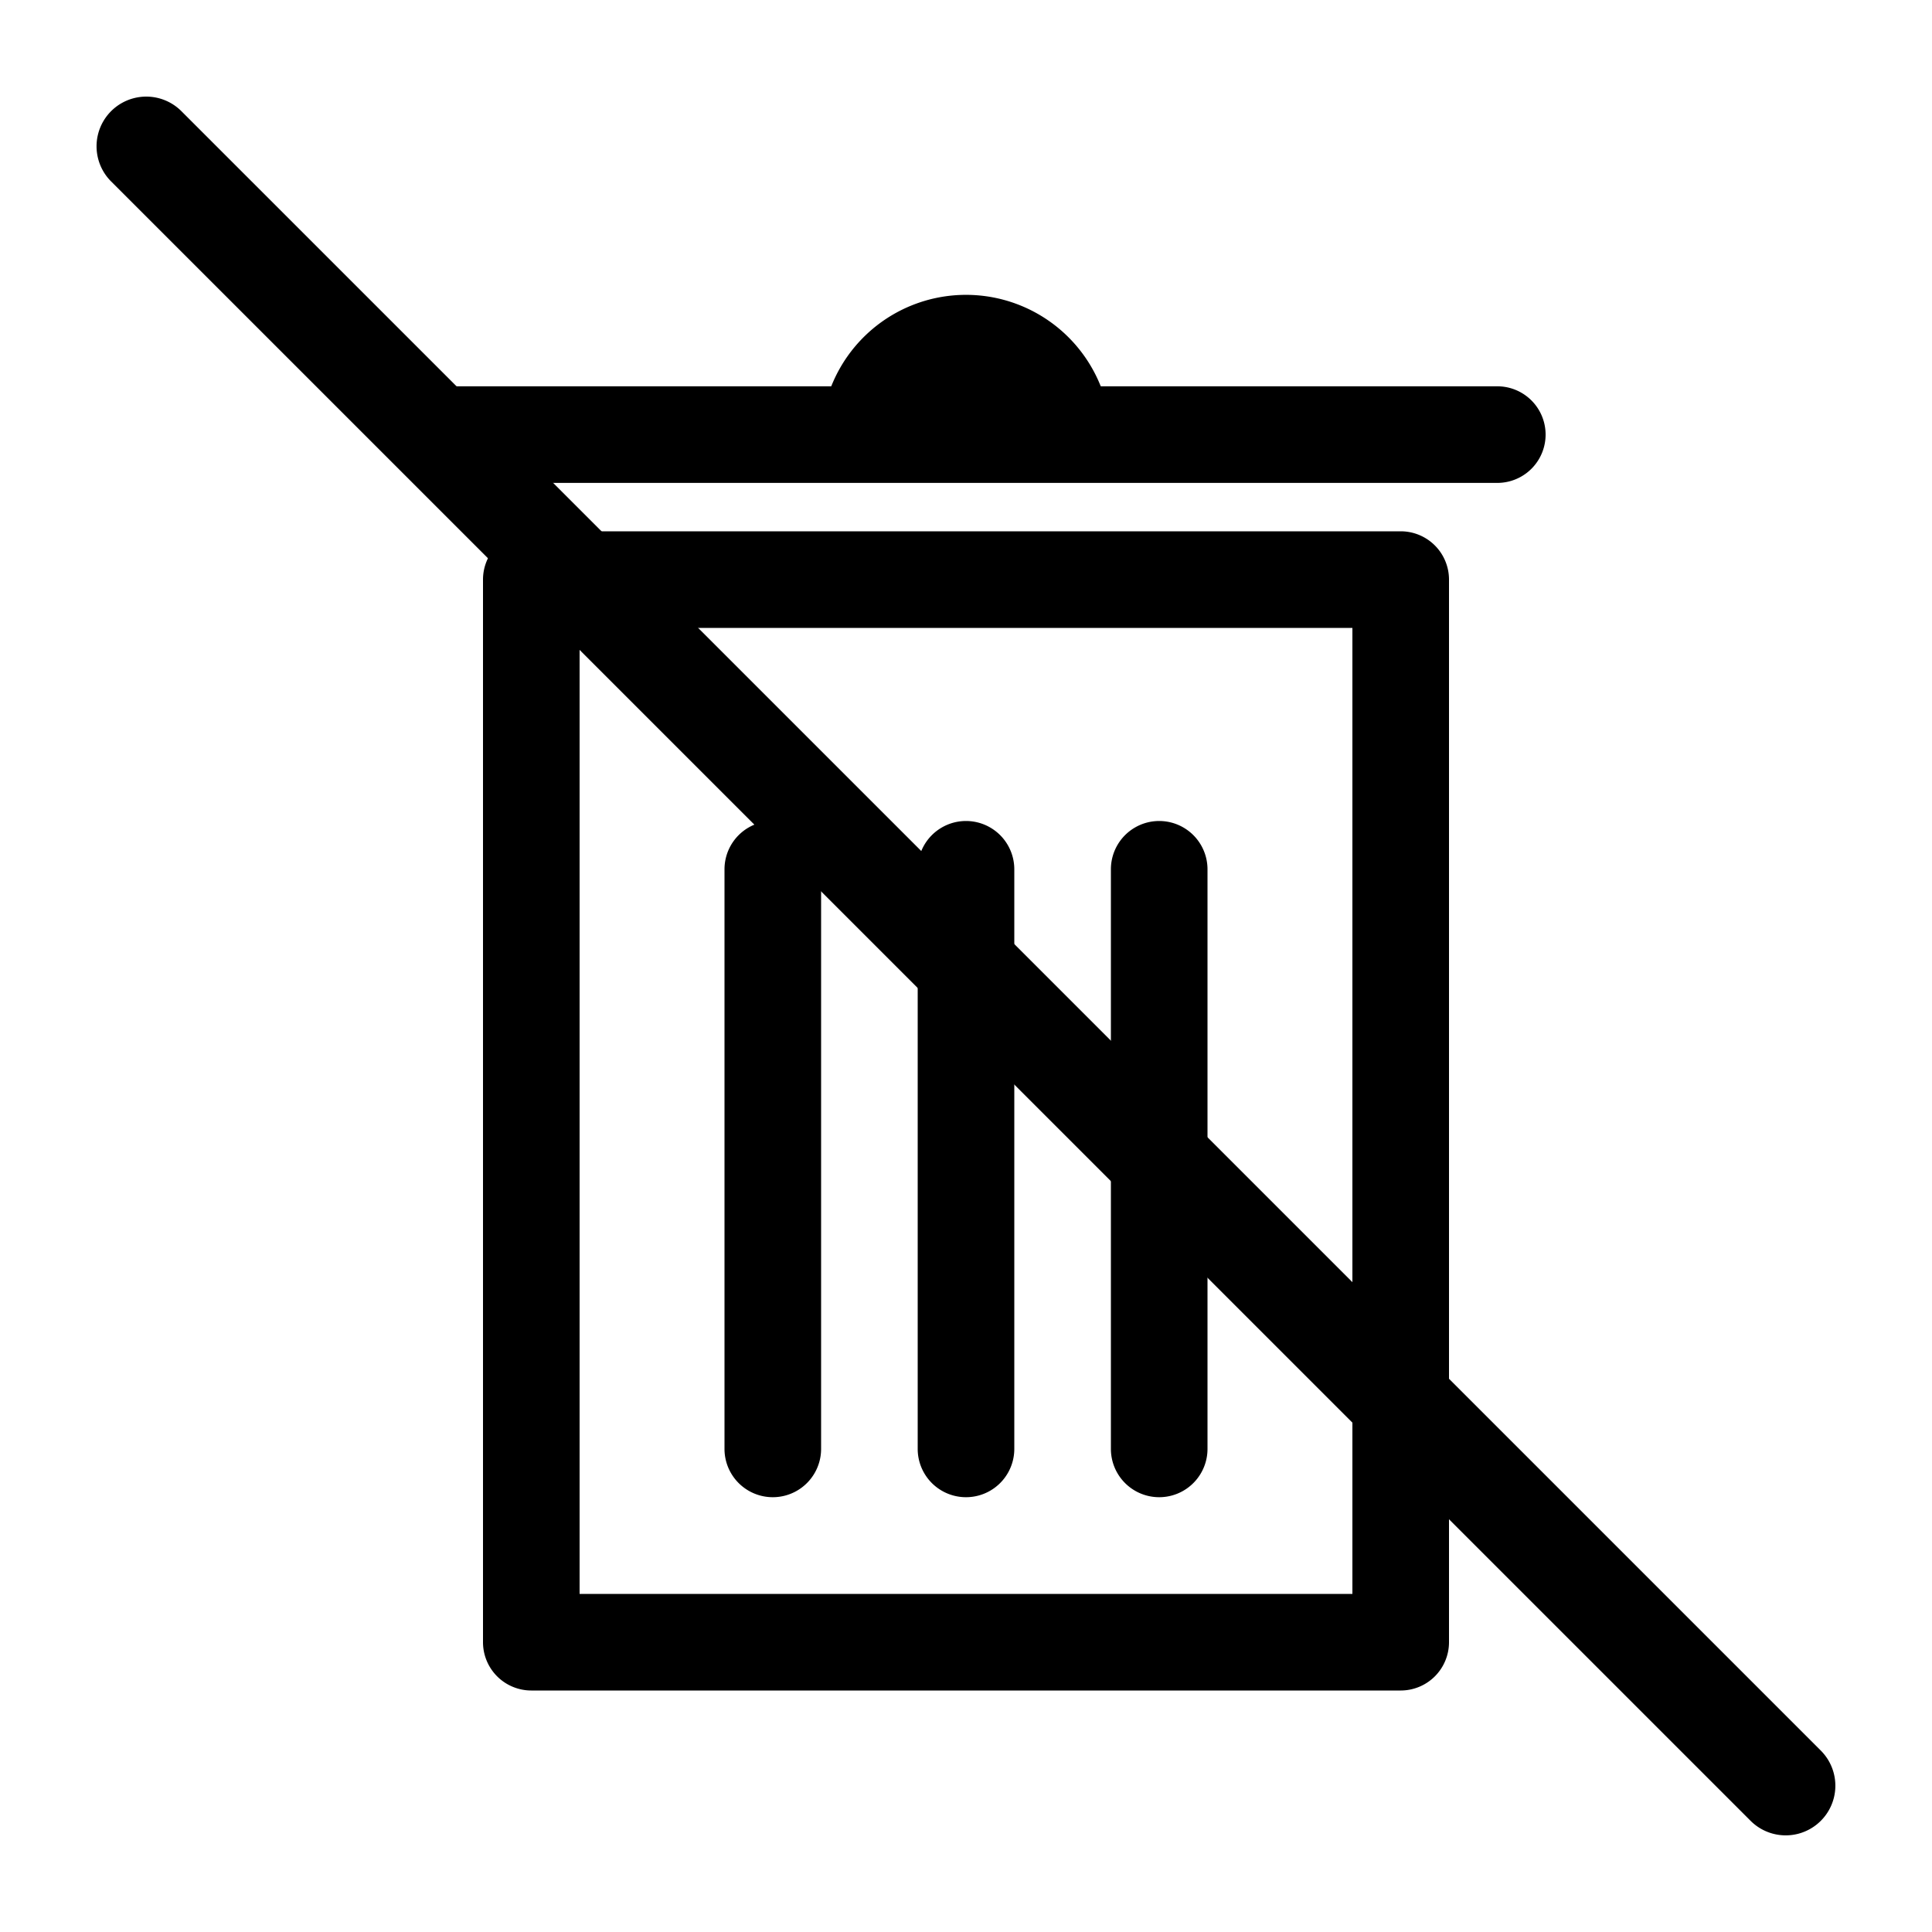 <svg xmlns="http://www.w3.org/2000/svg" width="3em" height="3em" viewBox="0 0 20 20"><g fill="currentColor"><path d="M8.5 14.999a.5.5 0 1 1-1 0v-6a.5.5 0 0 1 1 0zm2 0a.5.5 0 1 1-1 0v-6a.5.5 0 0 1 1 0zm2 0a.5.5 0 1 1-1 0v-6a.5.5 0 0 1 1 0zm-1-10.5h-3a1.501 1.501 0 0 1 3-.001"/><path d="M4.5 4.999a.5.5 0 1 1 0-1h11a.5.5 0 0 1 0 1z"/><path fill-rule="evenodd" d="M14.5 5.5h-9A.5.5 0 0 0 5 6v11a.5.5 0 0 0 .5.5h9a.5.5 0 0 0 .5-.5V6a.5.5 0 0 0-.5-.5M6 16.5v-10h8v10z" clip-rule="evenodd"/><path d="M1.15 1.878a.514.514 0 0 1 .728-.727l16.971 16.971a.514.514 0 0 1-.727.727z"/></g></svg>